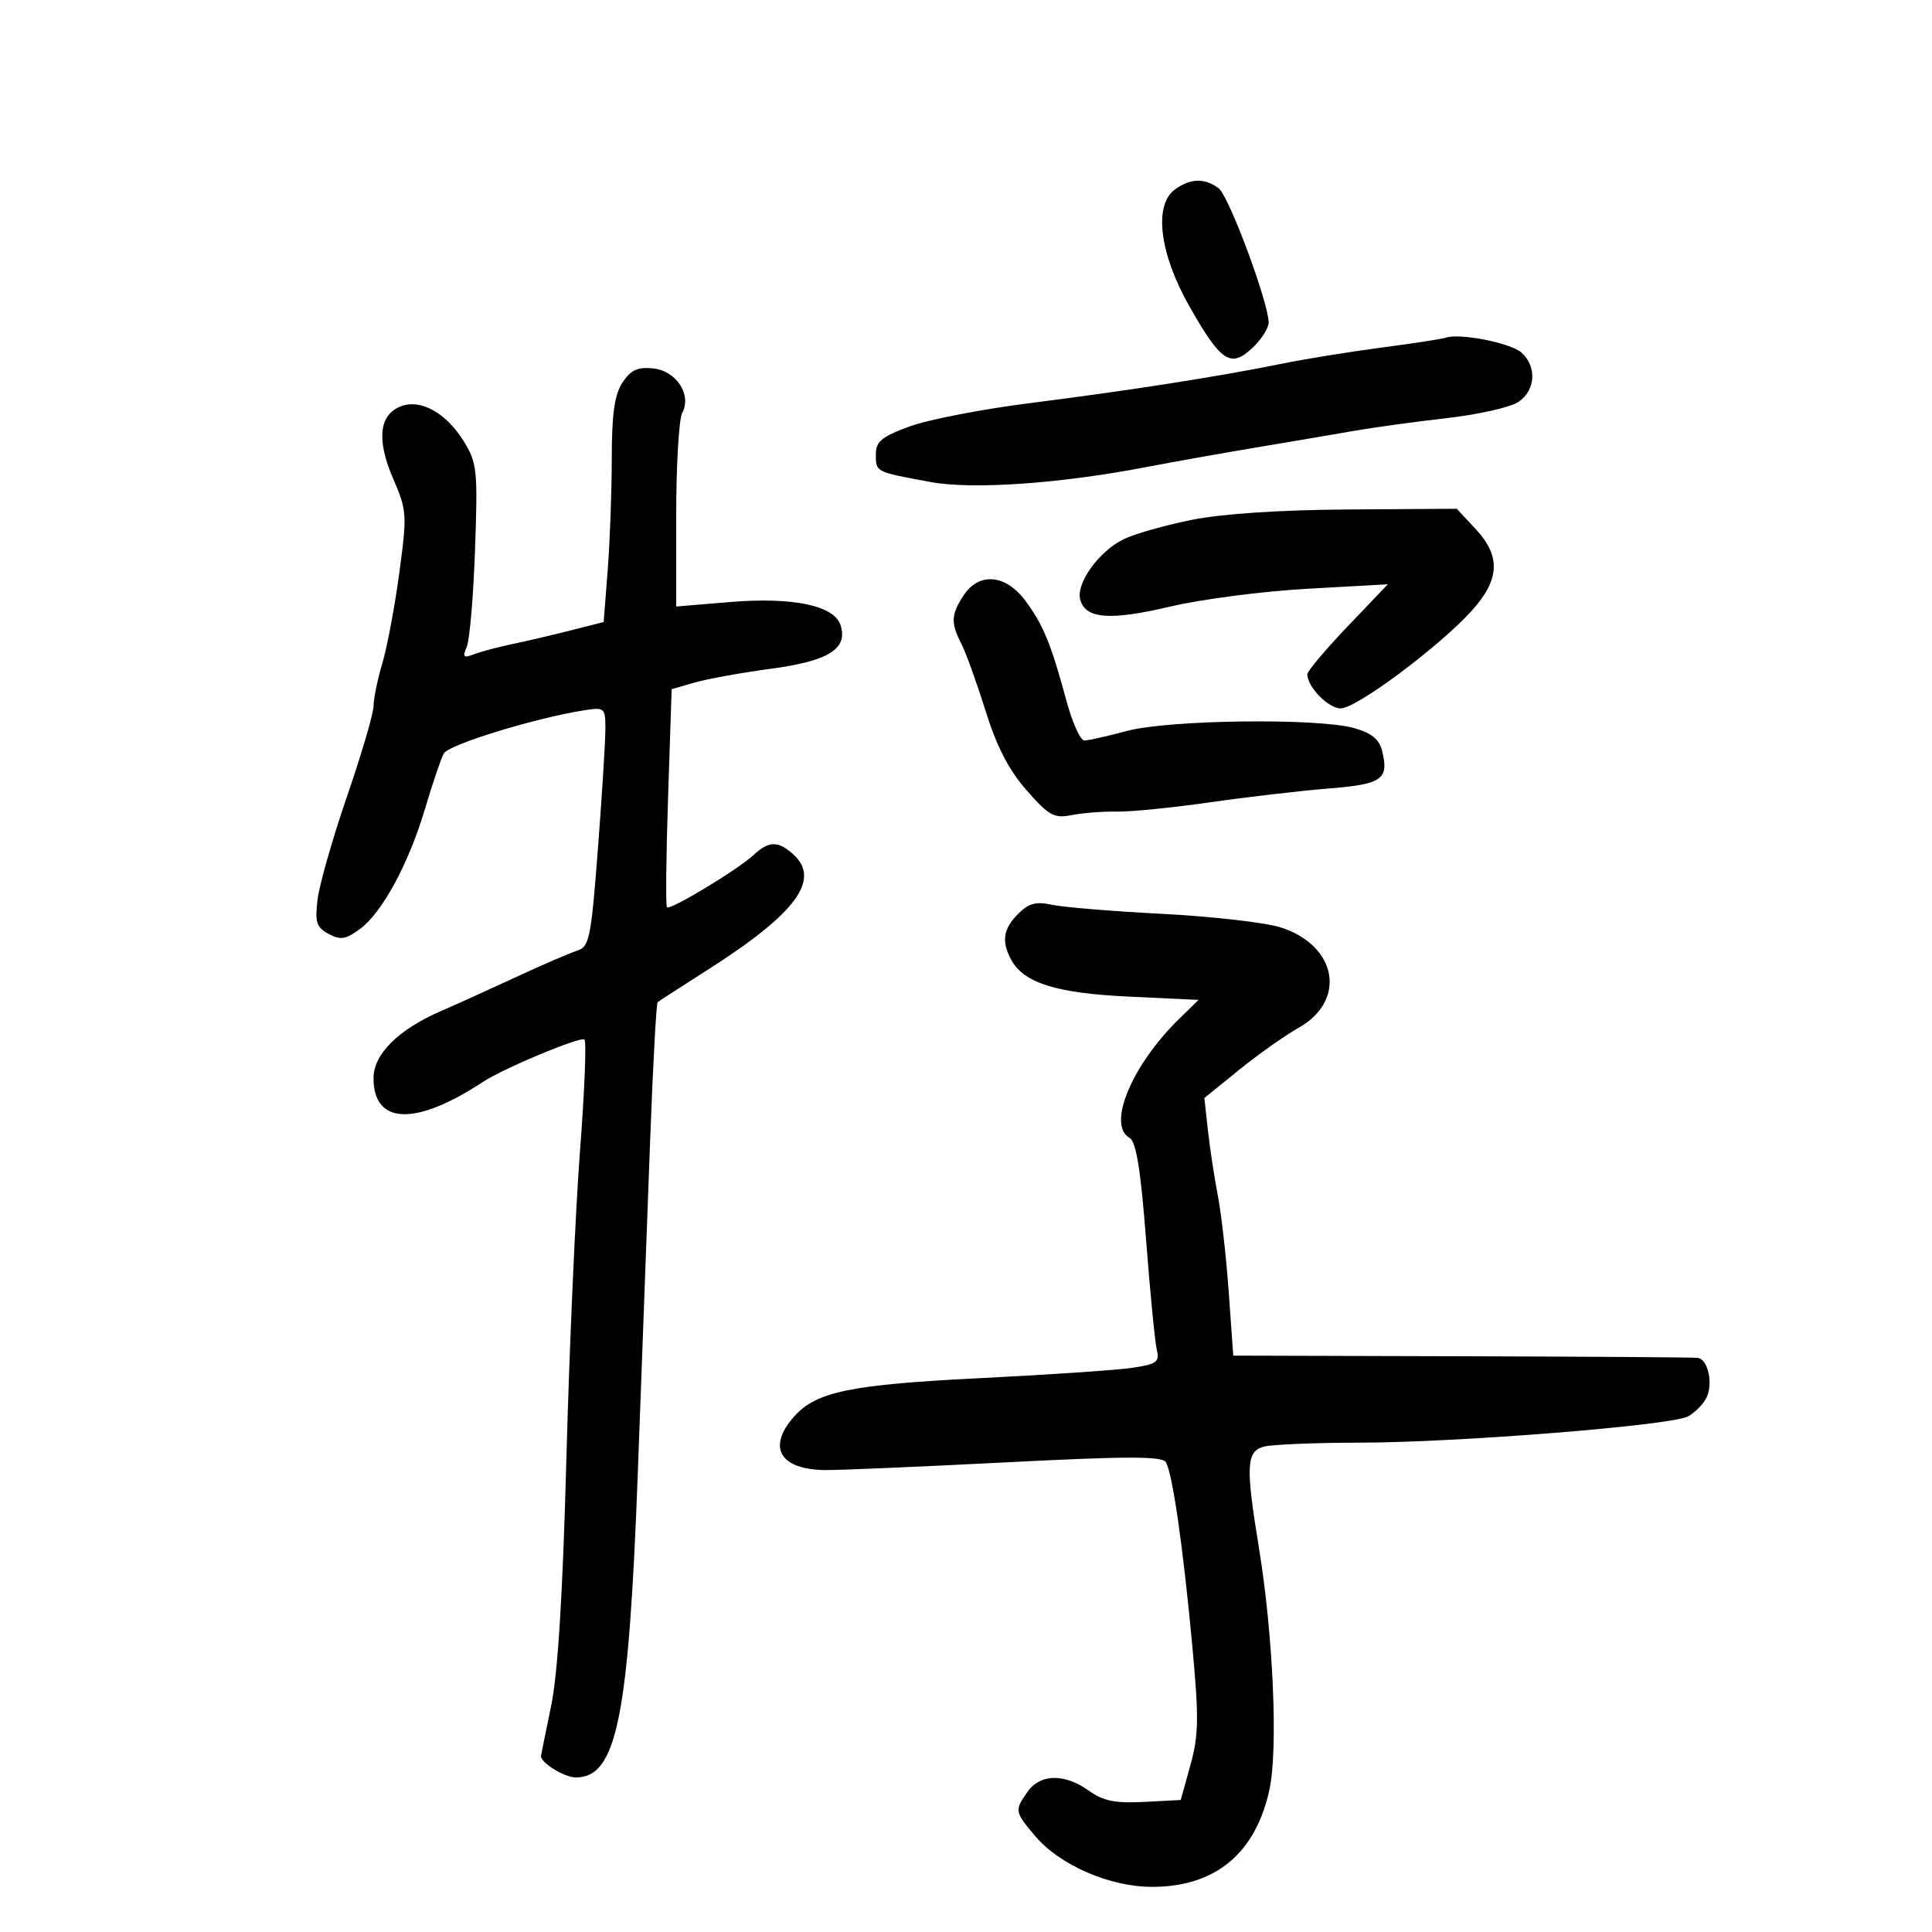 <svg xmlns="http://www.w3.org/2000/svg" width="300" height="300" viewBox="0 0 300 300" version="1.1">
	<path d="M 182.441 29.421 C 179.124 31.850, 180.039 39.347, 184.645 47.484 C 189.575 56.194, 191.088 57.205, 194.455 54.042 C 195.855 52.727, 196.997 50.942, 196.993 50.076 C 196.978 46.975, 190.840 30.476, 189.245 29.250 C 187.112 27.611, 184.835 27.668, 182.441 29.421 M 224.500 52.436 C 223.950 52.632, 219.450 53.324, 214.500 53.975 C 209.550 54.625, 202.575 55.755, 199 56.485 C 189.399 58.446, 175.236 60.661, 160 62.584 C 152.575 63.521, 144.137 65.156, 141.250 66.216 C 136.862 67.827, 136 68.548, 136 70.603 C 136 73.308, 135.936 73.276, 144.500 74.848 C 151.043 76.048, 164.540 75.112, 178 72.525 C 182.125 71.732, 189.775 70.369, 195 69.496 C 200.225 68.623, 207.058 67.462, 210.185 66.917 C 213.312 66.371, 219.829 65.475, 224.667 64.925 C 229.506 64.376, 234.485 63.257, 235.732 62.440 C 238.444 60.663, 238.695 56.932, 236.250 54.744 C 234.581 53.250, 226.611 51.685, 224.500 52.436 M 96.649 59.413 C 95.417 61.293, 94.998 64.280, 94.994 71.215 C 94.991 76.322, 94.706 84.120, 94.362 88.545 L 93.735 96.590 88.618 97.889 C 85.803 98.603, 81.700 99.564, 79.500 100.023 C 77.300 100.482, 74.634 101.193, 73.576 101.603 C 71.958 102.229, 71.784 102.042, 72.479 100.424 C 72.933 99.366, 73.512 92.561, 73.766 85.303 C 74.198 72.993, 74.080 71.865, 72.018 68.529 C 69.300 64.132, 65.350 61.920, 62.280 63.077 C 58.874 64.360, 58.437 68.264, 61.026 74.272 C 63.192 79.296, 63.230 79.870, 61.997 89 C 61.292 94.225, 60.109 100.525, 59.368 103 C 58.628 105.475, 58.017 108.443, 58.011 109.596 C 58.005 110.749, 56.158 117.049, 53.907 123.596 C 51.655 130.143, 49.588 137.374, 49.313 139.665 C 48.885 143.221, 49.136 144.002, 51.031 145.017 C 52.873 146.002, 53.695 145.876, 55.875 144.270 C 59.361 141.703, 63.467 134.108, 66.024 125.500 C 67.168 121.650, 68.466 117.826, 68.910 117.001 C 69.653 115.620, 83.130 111.477, 90.750 110.288 C 93.871 109.801, 94 109.914, 94.006 113.141 C 94.010 114.988, 93.489 123.355, 92.849 131.733 C 91.778 145.745, 91.519 147.018, 89.610 147.624 C 88.468 147.986, 84.152 149.852, 80.017 151.770 C 75.883 153.687, 70.697 156.036, 68.492 156.989 C 61.880 159.847, 58 163.693, 58 167.389 C 58 174.665, 64.493 174.896, 75 167.994 C 78.255 165.856, 90.206 160.873, 90.758 161.424 C 91.080 161.746, 90.766 169.545, 90.061 178.755 C 89.355 187.965, 88.404 209.450, 87.948 226.500 C 87.379 247.742, 86.627 259.861, 85.560 265 C 84.703 269.125, 84.002 272.580, 84.001 272.679 C 83.994 273.755, 87.654 276, 89.416 276 C 95.762 276, 97.628 266.795, 99.046 228.500 C 99.656 212, 100.512 188.921, 100.947 177.214 C 101.382 165.507, 101.909 155.787, 102.119 155.615 C 102.329 155.442, 105.875 153.149, 110 150.518 C 123.627 141.830, 127.502 136.574, 123.171 132.655 C 120.839 130.544, 119.383 130.567, 117.032 132.750 C 114.569 135.038, 104.055 141.391, 103.563 140.889 C 103.353 140.675, 103.432 132.965, 103.739 123.756 L 104.295 107.012 107.898 105.977 C 109.879 105.407, 115.195 104.447, 119.711 103.842 C 128.658 102.645, 131.691 100.753, 130.530 97.094 C 129.553 94.016, 123.111 92.671, 113.274 93.490 L 105 94.180 105 80.024 C 105 72.238, 105.421 65.082, 105.935 64.121 C 107.454 61.284, 104.997 57.553, 101.376 57.198 C 99 56.964, 97.923 57.469, 96.649 59.413 M 185 80.734 C 180.875 81.567, 176.138 82.916, 174.472 83.732 C 170.634 85.612, 167.072 90.558, 167.733 93.087 C 168.523 96.109, 172.332 96.404, 181.780 94.176 C 186.576 93.045, 196.125 91.806, 203 91.423 L 215.500 90.727 209.250 97.277 C 205.813 100.879, 203 104.216, 203 104.691 C 203 106.666, 206.262 110, 208.195 110 C 210.628 110, 223.505 100.397, 228.529 94.836 C 232.913 89.984, 233.075 86.362, 229.099 82.106 L 226.198 79 209.349 79.110 C 198.703 79.180, 189.739 79.778, 185 80.734 M 149.615 92.465 C 147.670 95.433, 147.615 96.724, 149.292 100 C 149.996 101.375, 151.681 106.048, 153.036 110.384 C 154.775 115.946, 156.652 119.579, 159.414 122.723 C 162.880 126.670, 163.680 127.109, 166.414 126.566 C 168.111 126.229, 171.260 125.986, 173.411 126.026 C 175.562 126.067, 182.087 125.416, 187.911 124.581 C 193.735 123.745, 202.017 122.782, 206.317 122.439 C 214.651 121.776, 215.722 121.013, 214.600 116.543 C 214.156 114.775, 212.938 113.799, 210.242 113.050 C 204.543 111.468, 181.475 111.762, 175 113.500 C 171.975 114.312, 168.997 114.982, 168.382 114.988 C 167.767 114.995, 166.505 112.188, 165.577 108.750 C 163.203 99.955, 161.974 96.969, 159.193 93.250 C 156.134 89.159, 152.003 88.821, 149.615 92.465 M 158.099 141.901 C 155.788 144.212, 155.484 146.167, 156.995 148.990 C 158.945 152.634, 163.998 154.225, 175.306 154.755 L 186.112 155.262 183.100 158.206 C 175.719 165.422, 171.865 174.685, 175.405 176.700 C 176.425 177.281, 177.125 181.609, 177.961 192.500 C 178.594 200.750, 179.346 208.456, 179.633 209.625 C 180.088 211.481, 179.606 211.831, 175.827 212.393 C 173.447 212.747, 162.950 213.462, 152.500 213.981 C 132.029 214.997, 126.735 216.086, 123.282 219.991 C 119.053 224.773, 121.134 228.239, 128.254 228.272 C 130.589 228.282, 143.251 227.739, 156.391 227.065 C 174.949 226.113, 180.448 226.106, 181.023 227.037 C 182.059 228.714, 183.713 240.180, 185.140 255.579 C 186.177 266.772, 186.135 269.439, 184.848 274.079 L 183.344 279.500 177.647 279.801 C 173.178 280.037, 171.331 279.660, 169.071 278.051 C 165.285 275.355, 161.518 275.423, 159.557 278.223 C 157.515 281.137, 157.543 281.304, 160.709 285.066 C 164.519 289.593, 172.267 292.978, 178.849 292.990 C 188.715 293.008, 194.991 287.802, 197.131 277.826 C 198.471 271.578, 197.697 253.847, 195.500 240.440 C 193.406 227.661, 193.515 225.363, 196.250 224.630 C 197.488 224.299, 204.210 224.021, 211.190 224.014 C 226.307 223.997, 259.486 221.346, 262.104 219.944 C 263.122 219.400, 264.391 218.137, 264.926 217.139 C 266.068 215.004, 265.260 211.066, 263.633 210.848 C 263.010 210.764, 246.525 210.652, 227 210.598 L 191.500 210.500 190.797 200.634 C 190.410 195.208, 189.648 188.458, 189.102 185.634 C 188.557 182.811, 187.864 178.250, 187.563 175.500 L 187.015 170.500 192.408 166.128 C 195.374 163.723, 199.515 160.793, 201.611 159.618 C 209.185 155.369, 207.643 146.781, 198.807 143.991 C 196.438 143.243, 188.200 142.305, 180.500 141.906 C 172.800 141.507, 165.082 140.871, 163.349 140.492 C 160.883 139.952, 159.742 140.258, 158.099 141.901" stroke="none" fill="black" fill-rule="evenodd"/>
</svg>